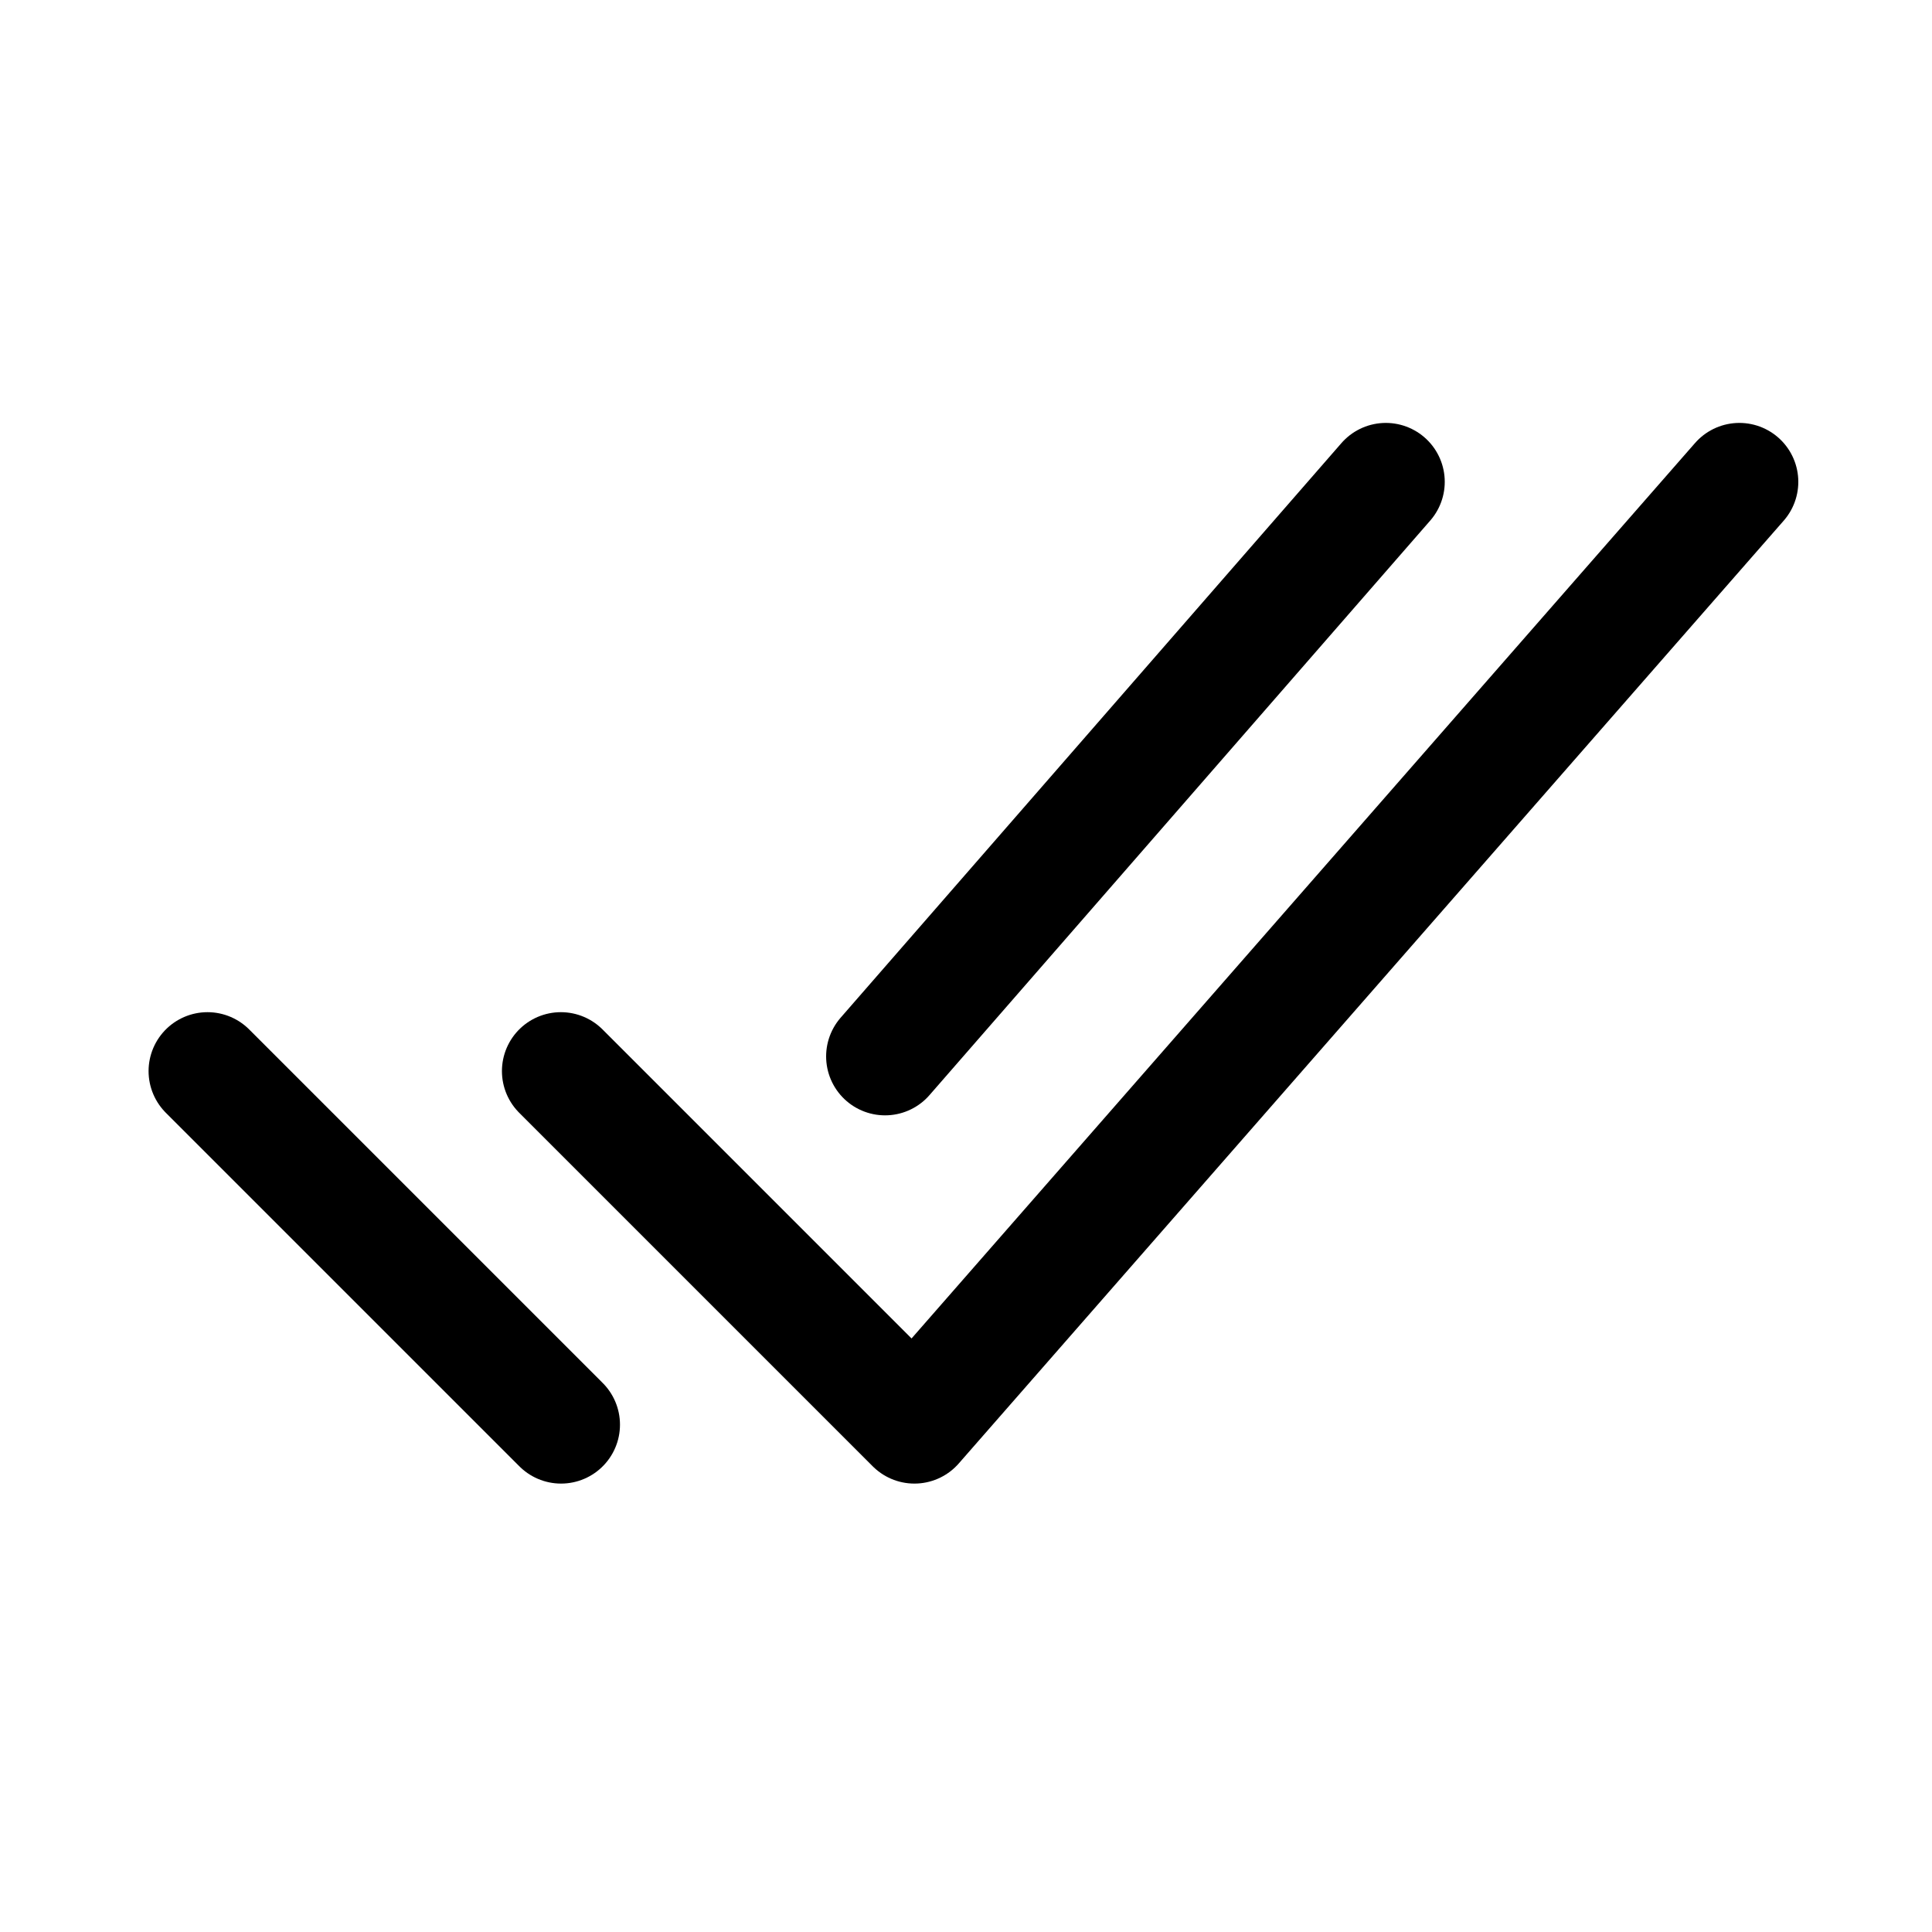 <svg width="10" height="10" viewBox="0 0 10 10" fill="none" xmlns="http://www.w3.org/2000/svg">
<g clip-path="url(#clip0_201_9815)">
<path d="M9.003 2.494L4.733 7.374L2.903 5.544" stroke="black" stroke-width="0.61" stroke-linecap="round" stroke-linejoin="round"/>
<path d="M2.904 7.374L1.074 5.544" stroke="black" stroke-width="0.61" stroke-linecap="round" stroke-linejoin="round"/>
<path d="M7.173 2.494L4.581 5.468" stroke="black" stroke-width="0.61" stroke-linecap="round" stroke-linejoin="round"/>
</g>
<defs>
<clipPath id="clip0_201_9815">
<rect width="9.759" height="9.759" fill="white" transform="translate(0.159 0.054)"/>
</clipPath>
</defs>
</svg>
